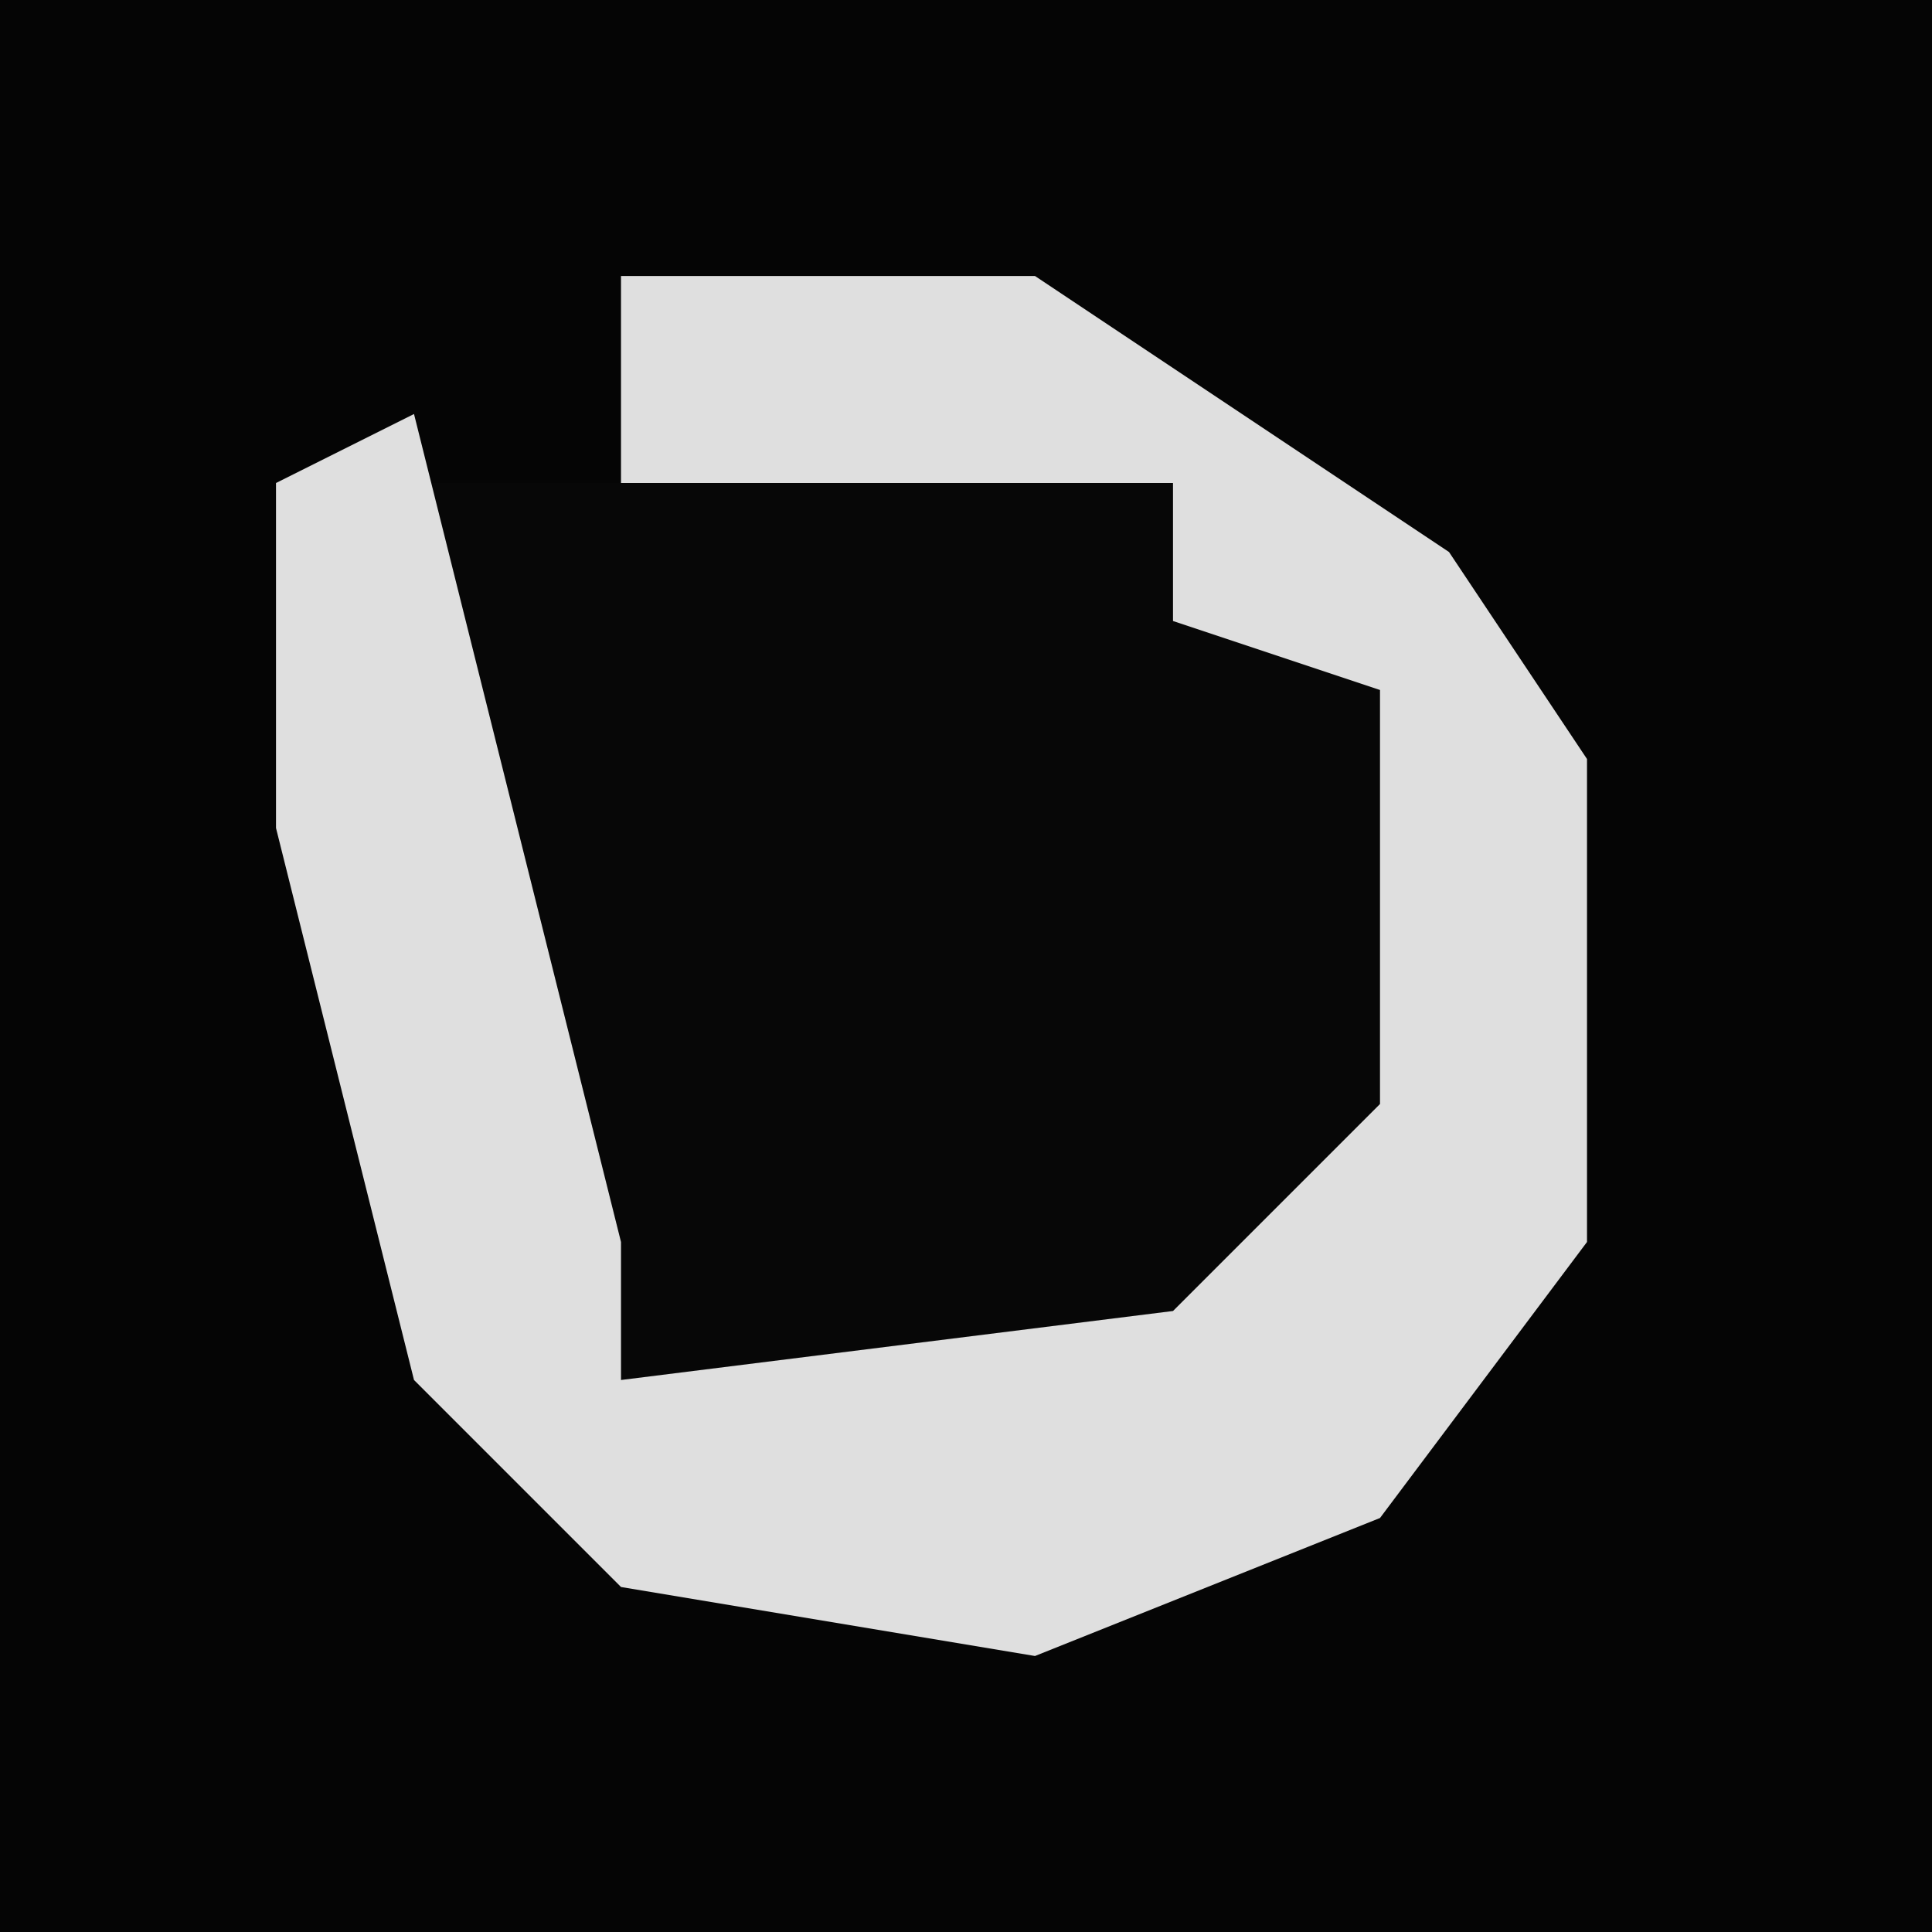 <?xml version="1.0" encoding="UTF-8"?>
<svg version="1.1" xmlns="http://www.w3.org/2000/svg" width="28" height="28">
<path d="M0,0 L28,0 L28,28 L0,28 Z " fill="#050505" transform="translate(0,0)"/>
<path d="M0,0 L6,0 L12,4 L14,7 L14,14 L11,18 L6,20 L0,19 L-3,16 L-5,8 L-5,3 L-2,3 L0,3 Z " fill="#070707" transform="translate(9,4)"/>
<path d="M0,0 L6,0 L12,4 L14,7 L14,14 L11,18 L6,20 L0,19 L-3,16 L-5,8 L-5,3 L-3,2 L0,14 L0,16 L8,15 L11,12 L11,6 L8,5 L8,3 L0,3 Z " fill="#DFDFDF" transform="translate(9,4)"/>
</svg>
